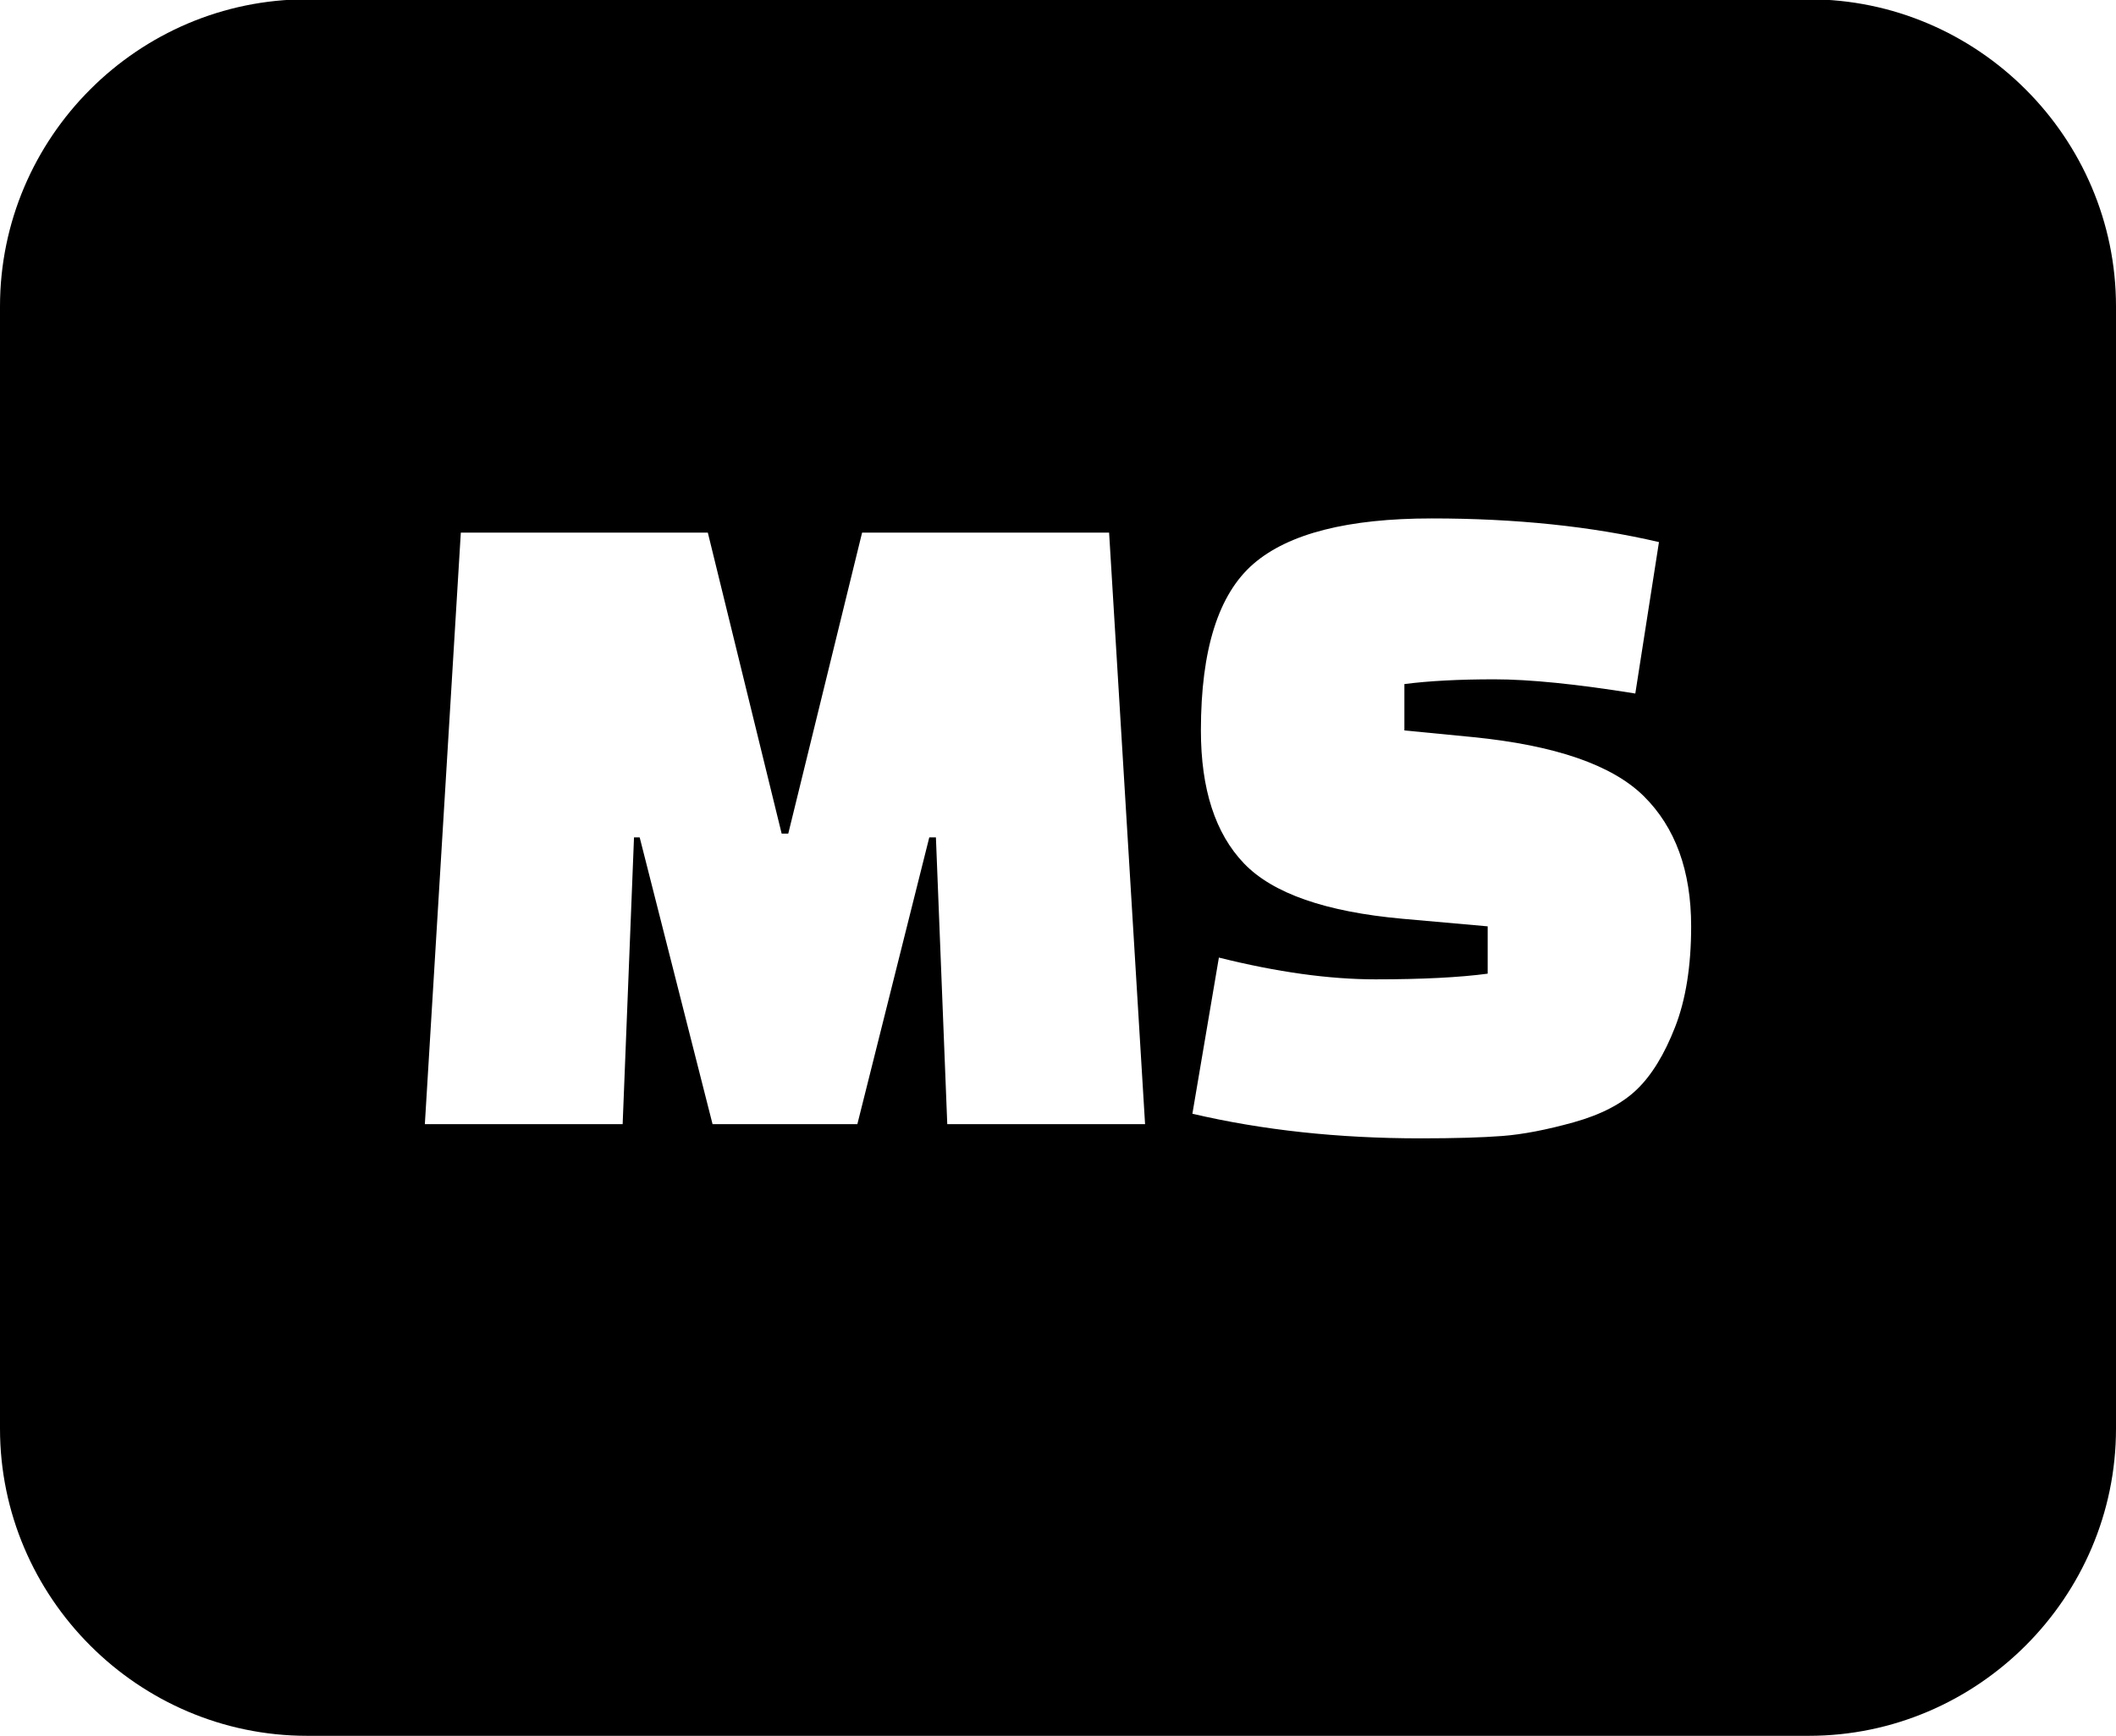<?xml version="1.0" encoding="UTF-8"?>
<!-- Generated by Pixelmator Pro 3.1.1 -->
<svg width="512" height="420" viewBox="0 0 512 420" xmlns="http://www.w3.org/2000/svg" xmlns:xlink="http://www.w3.org/1999/xlink">
    <path id="Path" fill="#000000" fill-rule="evenodd" stroke="none" d="M 74.32 420 C 33.44 420 0 386.52 0 345.68 L 0 74.15 C 0 33.24 33.41 -0.17 74.32 -0.17 L 437.68 -0.17 C 478.55 -0.17 512 33.29 512 74.15 L 512 345.68 C 512 386.5 478.5 420 437.68 420 L 74.32 420 Z M 343.707 275.436 C 351.951 275.436 358.554 275.245 363.516 274.863 C 368.477 274.482 374.24 273.375 380.805 271.543 C 387.369 269.711 392.445 267.076 396.033 263.641 C 399.621 260.206 402.713 255.168 405.309 248.527 C 407.904 241.886 409.201 233.757 409.201 224.139 C 409.201 210.704 405.385 200.209 397.752 192.652 C 390.119 185.095 376.302 180.325 356.303 178.34 L 339.814 176.736 L 339.814 165.516 C 345.768 164.752 353.019 164.369 361.568 164.369 C 370.118 164.369 381.491 165.515 395.689 167.805 L 401.414 131.164 C 385.079 127.347 366.76 125.439 346.455 125.439 C 326.15 125.439 311.762 129.104 303.289 136.432 C 294.816 143.76 290.578 157.195 290.578 176.736 C 290.578 190.934 294.052 201.658 300.998 208.91 C 307.944 216.162 320.73 220.627 339.355 222.307 L 359.967 224.139 L 359.967 235.59 C 353.097 236.506 344.051 236.963 332.83 236.963 C 321.609 236.963 308.975 235.207 294.93 231.695 L 288.518 269.48 C 305.464 273.45 323.86 275.436 343.707 275.436 Z M 102.799 272 L 150.66 272 L 153.408 202.613 L 154.781 202.613 L 172.414 272 L 207.451 272 L 224.855 202.613 L 226.459 202.613 L 229.207 272 L 277.068 272 L 268.365 128.875 L 208.598 128.875 L 190.734 201.697 L 189.133 201.697 L 171.27 128.875 L 111.502 128.875 L 102.799 272 Z"/>
</svg>
